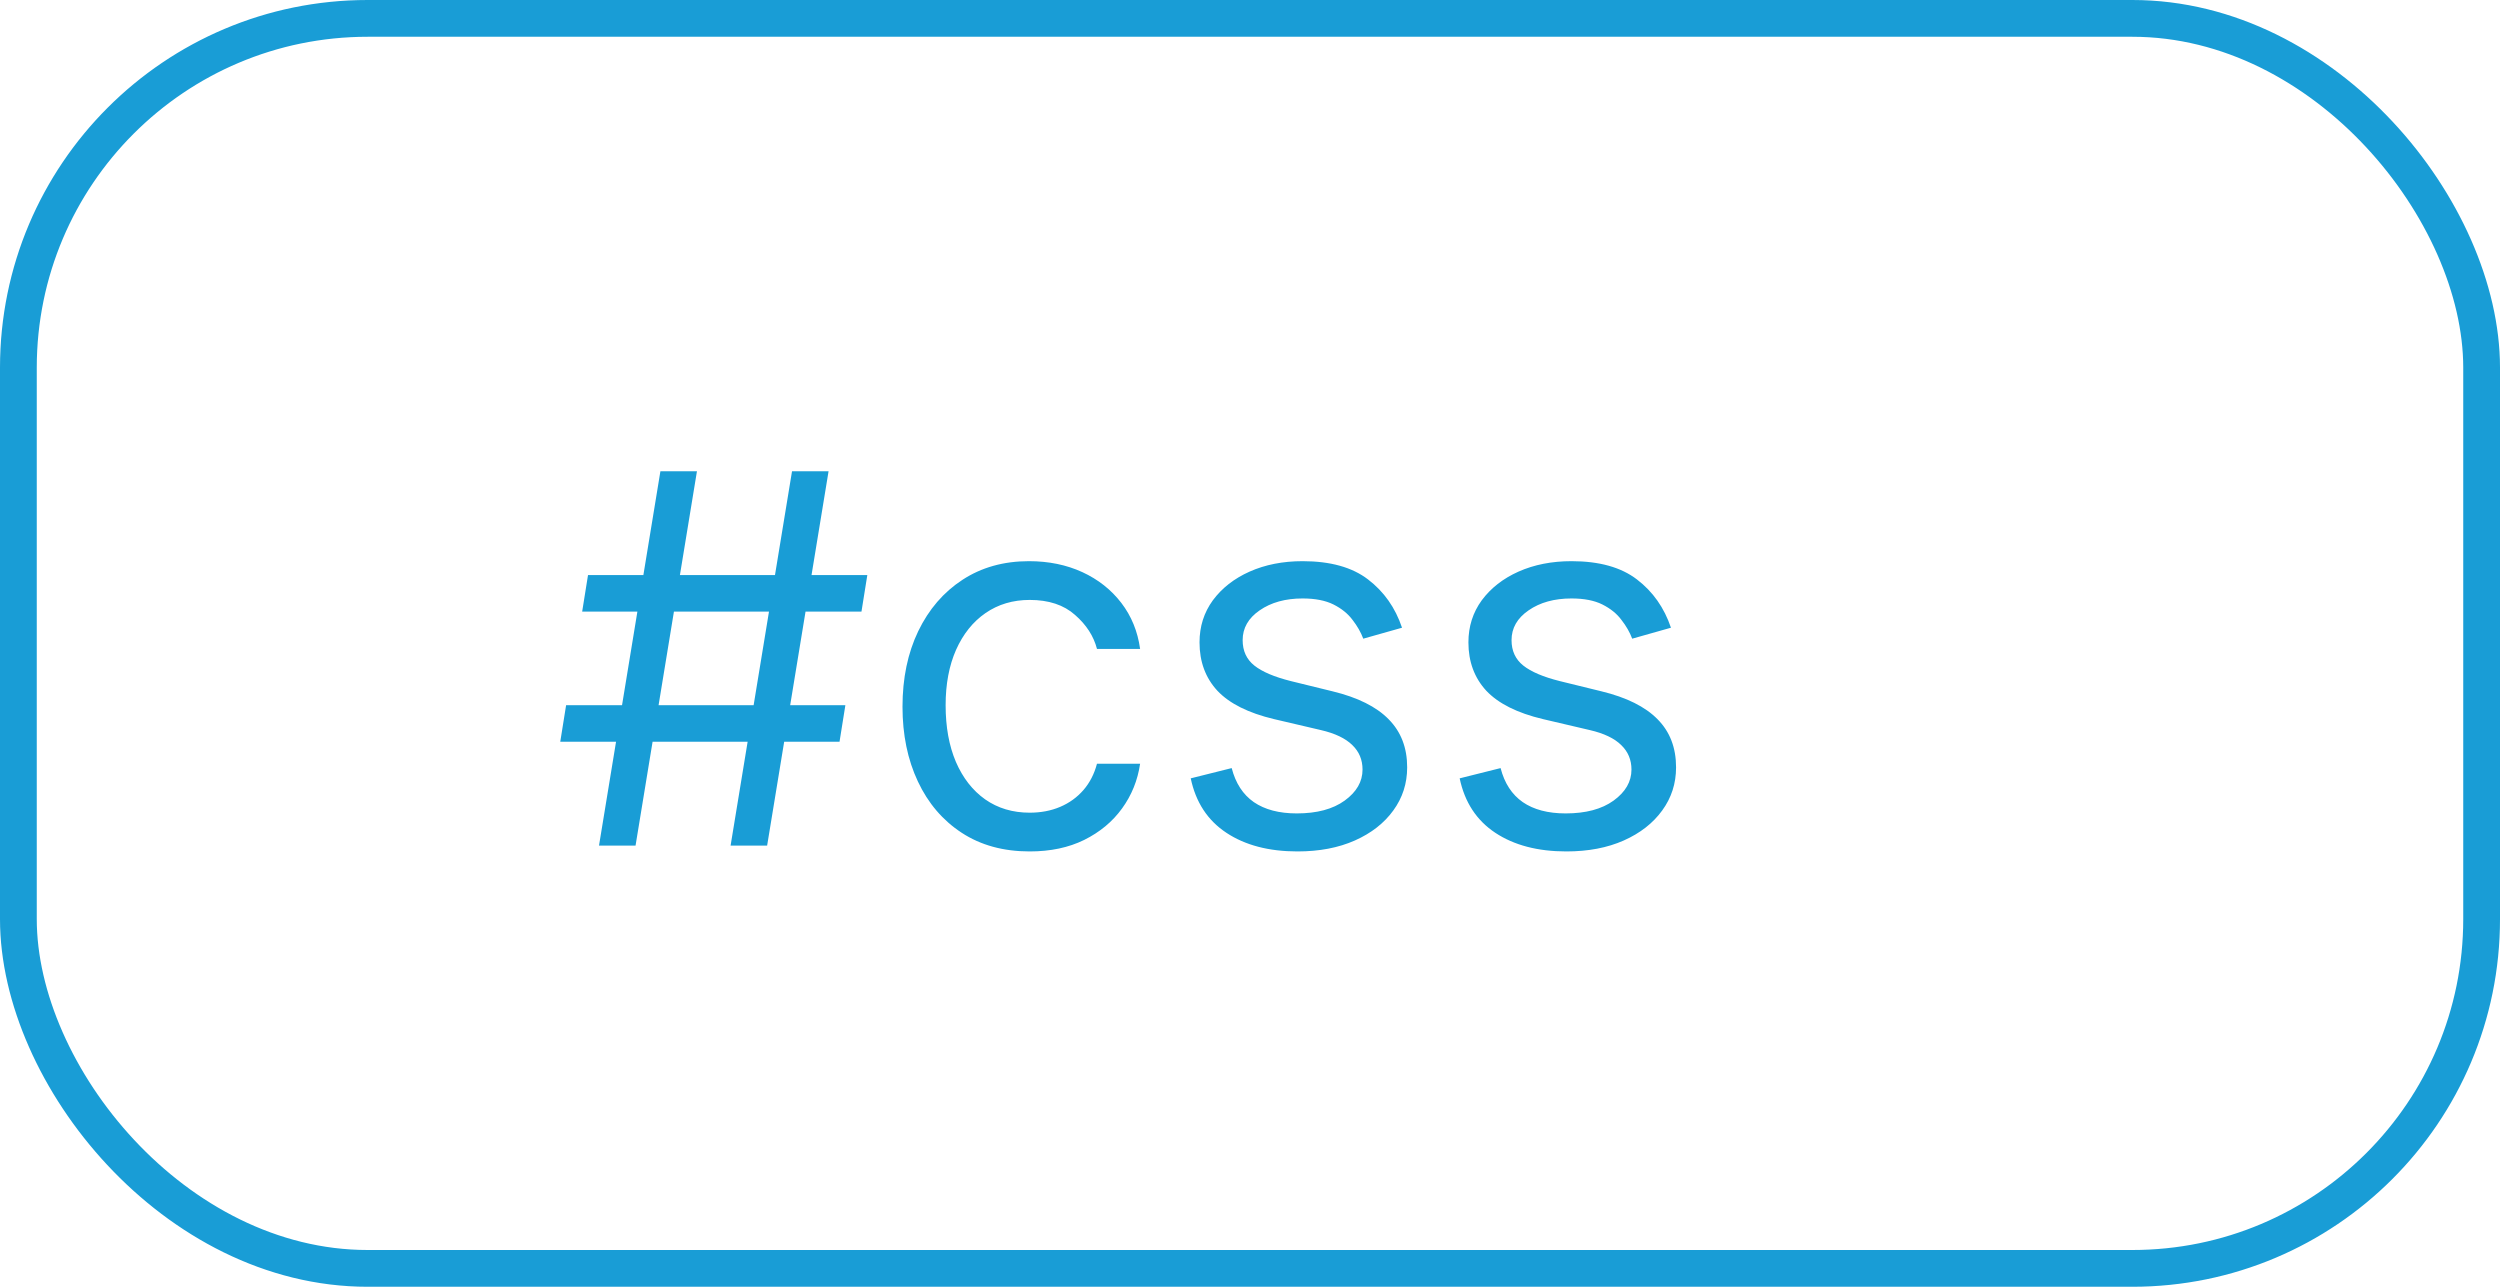 <svg width="68" height="35" viewBox="0 0 68 35" fill="none" xmlns="http://www.w3.org/2000/svg">
<rect x="0.5" y="0.5" width="67" height="34" rx="9.5" stroke="#199DD6"/>
<path d="M19.872 23L21.543 12.818H22.537L20.866 23H19.872ZM15.239 20.176L15.398 19.182H22.994L22.835 20.176H15.239ZM16.293 23L17.963 12.818H18.957L17.287 23H16.293ZM15.835 16.636L15.994 15.642H23.591L23.432 16.636H15.835ZM28.008 23.159C27.292 23.159 26.676 22.99 26.159 22.652C25.642 22.314 25.244 21.848 24.966 21.255C24.687 20.662 24.548 19.984 24.548 19.222C24.548 18.446 24.691 17.762 24.976 17.168C25.264 16.572 25.665 16.106 26.179 15.771C26.696 15.433 27.299 15.264 27.988 15.264C28.525 15.264 29.009 15.364 29.44 15.562C29.871 15.761 30.224 16.04 30.499 16.398C30.774 16.756 30.945 17.173 31.011 17.651H29.838C29.748 17.303 29.549 16.994 29.241 16.726C28.936 16.454 28.525 16.318 28.008 16.318C27.551 16.318 27.15 16.438 26.805 16.676C26.464 16.912 26.197 17.245 26.005 17.675C25.816 18.103 25.721 18.605 25.721 19.182C25.721 19.772 25.814 20.285 26 20.723C26.189 21.16 26.454 21.5 26.795 21.742C27.14 21.984 27.544 22.105 28.008 22.105C28.313 22.105 28.59 22.052 28.838 21.946C29.087 21.84 29.297 21.688 29.47 21.489C29.642 21.29 29.765 21.051 29.838 20.773H31.011C30.945 21.224 30.781 21.63 30.519 21.991C30.26 22.349 29.917 22.634 29.49 22.846C29.066 23.055 28.572 23.159 28.008 23.159ZM38.135 17.074L37.081 17.372C37.015 17.197 36.917 17.026 36.788 16.86C36.662 16.691 36.49 16.552 36.271 16.442C36.052 16.333 35.772 16.278 35.431 16.278C34.963 16.278 34.574 16.386 34.262 16.602C33.954 16.814 33.8 17.084 33.8 17.412C33.8 17.704 33.906 17.934 34.118 18.103C34.33 18.272 34.662 18.413 35.113 18.526L36.246 18.804C36.929 18.97 37.438 19.223 37.772 19.565C38.107 19.903 38.275 20.338 38.275 20.872C38.275 21.31 38.149 21.701 37.897 22.046C37.648 22.39 37.3 22.662 36.853 22.861C36.405 23.06 35.885 23.159 35.291 23.159C34.513 23.159 33.868 22.99 33.358 22.652C32.847 22.314 32.524 21.82 32.388 21.171L33.502 20.892C33.608 21.303 33.808 21.611 34.103 21.817C34.402 22.022 34.791 22.125 35.272 22.125C35.819 22.125 36.253 22.009 36.574 21.777C36.899 21.542 37.061 21.26 37.061 20.932C37.061 20.667 36.969 20.445 36.783 20.266C36.597 20.083 36.312 19.947 35.928 19.858L34.655 19.56C33.956 19.394 33.442 19.137 33.114 18.789C32.789 18.438 32.627 17.999 32.627 17.472C32.627 17.041 32.748 16.66 32.99 16.328C33.235 15.997 33.568 15.736 33.989 15.548C34.413 15.359 34.894 15.264 35.431 15.264C36.186 15.264 36.78 15.43 37.211 15.761C37.645 16.093 37.953 16.53 38.135 17.074ZM45.45 17.074L44.396 17.372C44.33 17.197 44.232 17.026 44.102 16.86C43.977 16.691 43.804 16.552 43.585 16.442C43.367 16.333 43.087 16.278 42.745 16.278C42.278 16.278 41.888 16.386 41.577 16.602C41.269 16.814 41.114 17.084 41.114 17.412C41.114 17.704 41.221 17.934 41.433 18.103C41.645 18.272 41.976 18.413 42.427 18.526L43.56 18.804C44.243 18.97 44.752 19.223 45.087 19.565C45.422 19.903 45.589 20.338 45.589 20.872C45.589 21.31 45.463 21.701 45.211 22.046C44.962 22.39 44.614 22.662 44.167 22.861C43.72 23.06 43.199 23.159 42.606 23.159C41.827 23.159 41.182 22.99 40.672 22.652C40.162 22.314 39.839 21.82 39.703 21.171L40.816 20.892C40.922 21.303 41.123 21.611 41.418 21.817C41.716 22.022 42.105 22.125 42.586 22.125C43.133 22.125 43.567 22.009 43.889 21.777C44.214 21.542 44.376 21.26 44.376 20.932C44.376 20.667 44.283 20.445 44.097 20.266C43.912 20.083 43.627 19.947 43.242 19.858L41.97 19.56C41.27 19.394 40.757 19.137 40.428 18.789C40.104 18.438 39.941 17.999 39.941 17.472C39.941 17.041 40.062 16.66 40.304 16.328C40.549 15.997 40.883 15.736 41.303 15.548C41.728 15.359 42.208 15.264 42.745 15.264C43.501 15.264 44.094 15.43 44.525 15.761C44.959 16.093 45.267 16.53 45.45 17.074Z" fill="#199DD6"/>
</svg>
